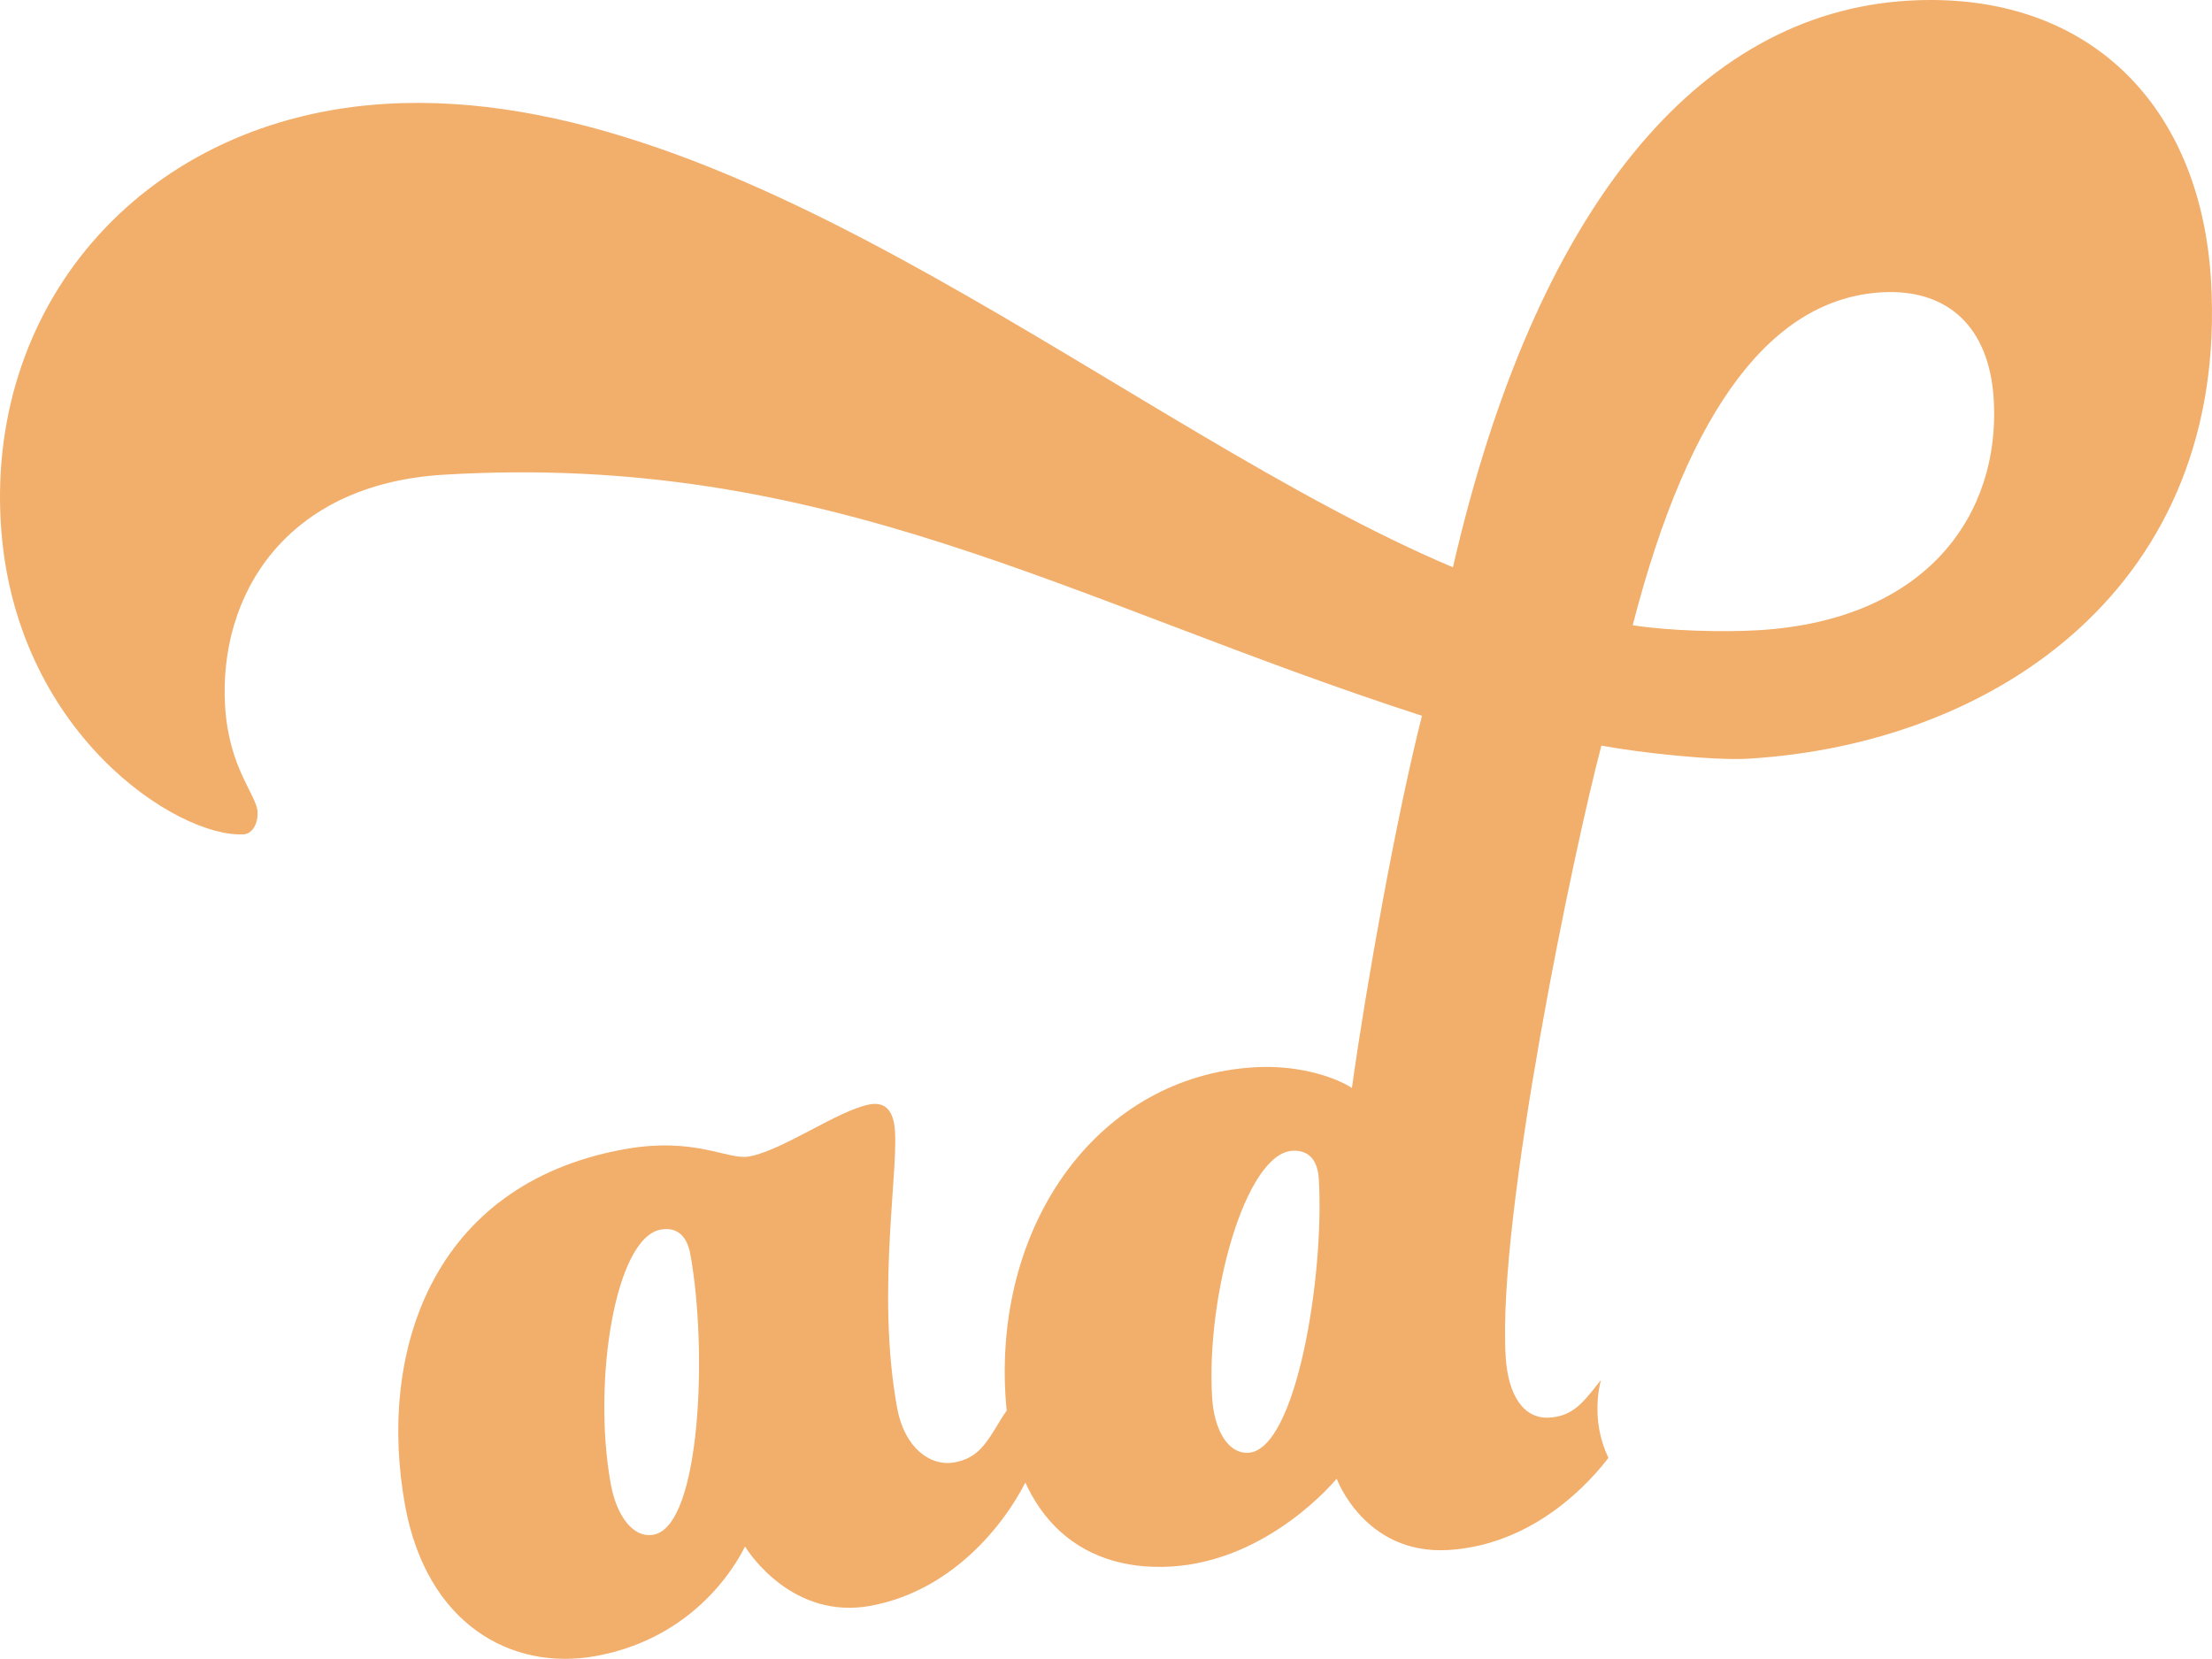 <?xml version="1.0" encoding="UTF-8" standalone="no"?>
<svg
   id="a"
   data-name="Layer 2"
   viewBox="0 0 382.039 286.501"
   version="1.1"
   sodipodi:docname="Toadstool Logo Scaled to 30&quot; wide - ad.svg"
   inkscape:version="1.1.2 (0a00cf5339, 2022-02-04)"
   width="382.039"
   height="286.501"
   xmlns:inkscape="http://www.inkscape.org/namespaces/inkscape"
   xmlns:sodipodi="http://sodipodi.sourceforge.net/DTD/sodipodi-0.dtd"
   xmlns="http://www.w3.org/2000/svg"
   xmlns:svg="http://www.w3.org/2000/svg">
  <sodipodi:namedview
     id="namedview848"
     pagecolor="#ffffff"
     bordercolor="#666666"
     borderopacity="1.0"
     inkscape:pageshadow="2"
     inkscape:pageopacity="0.0"
     inkscape:pagecheckerboard="0"
     showgrid="false"
     inkscape:zoom="1.8145836"
     inkscape:cx="284.6383"
     inkscape:cy="45.740521"
     inkscape:window-width="2619"
     inkscape:window-height="1547"
     inkscape:window-x="445"
     inkscape:window-y="961"
     inkscape:window-maximized="0"
     inkscape:current-layer="layer1"
     fit-margin-top="0"
     fit-margin-left="0"
     fit-margin-right="0"
     fit-margin-bottom="0" />
  <defs
     id="defs826">
    <style
       id="style824">
      .c {
        fill: #f2ae6b;
        stroke-width: 0px;
      }
    </style>
    <marker
       id="CheckToolsAndOPMarker"
       orient="auto"
       refX="-4"
       refY="-1.687"
       style="overflow:visible">
      <path
         d="m 4.589,-1.687 v 0 L 9.178,0 c -0.733,-0.996 -0.729,-2.359 0,-3.375"
         style="fill:#000044;fill-rule:evenodd;stroke:none"
         id="path1307" />
    </marker>
    <marker
       id="DrawCurveMarker"
       orient="auto"
       refX="-4"
       refY="-1.687"
       style="overflow:visible">
      <path
         d="m 4.589,-1.687 v 0 L 9.178,0 c -0.733,-0.996 -0.729,-2.359 0,-3.375"
         style="fill:#000044;fill-rule:evenodd;stroke:none"
         id="path1310" />
    </marker>
    <marker
       id="DrawCurveMarker_r"
       orient="auto"
       refX="4"
       refY="-1.687"
       style="overflow:visible">
      <path
         d="m -4.589,-1.687 v 0 L -9.178,0 c 0.733,-0.996 0.729,-2.359 0,-3.375"
         style="fill:#000044;fill-rule:evenodd;stroke:none"
         id="path1313" />
    </marker>
    <marker
       id="InOutPathMarker"
       orient="auto"
       refX="-4"
       refY="-1.687"
       style="overflow:visible">
      <path
         d="m 4.589,-1.687 v 0 L 9.178,0 c -0.733,-0.996 -0.729,-2.359 0,-3.375"
         style="fill:#0072a7;fill-rule:evenodd;stroke:none"
         id="path1316" />
    </marker>
  </defs>
  <g
     inkscape:groupmode="layer"
     id="layer1"
     inkscape:label="Layer 1"
     style="display:inline"
     transform="translate(-33.25,23.758)">
    <path
       id="path834"
       class="c"
       d="M 421.371,0.023 C 419.535,-0.027 417.653,0.005 415.729,0.119 379.25,2.3 351.32,36.284 337.135,97.979 281.286,74.375 214.697,14.245 152.863,17.934 111.641,20.393 84.022,51.665 86.33,90.312 c 2.169,36.223 30.598,54.456 41.965,53.783 1.415,-0.081 2.506,-1.762 2.379,-3.908 -0.174,-2.946 -4.964,-7.517 -5.602,-18.246 -1.137,-19.057 10.323,-38.322 37.801,-39.957 66.334,-3.955 107.823,21.851 168.914,41.639 -4.431,17.503 -9.604,46.361 -12.098,64.281 -2.227,-1.485 -8.56,-4.071 -16.854,-3.572 -26.538,1.577 -44.796,26.376 -42.986,56.695 1.183,19.857 12.041,30.517 28.627,29.531 17.062,-1.021 28.58,-15.172 28.58,-15.172 0,0 4.825,13.177 19.277,12.318 12.646,-0.757 22.238,-8.862 27.654,-15.908 -1.462,-3.089 -2.141,-6.541 -1.824,-10.305 0.092,-1.094 0.273,-2.132 0.531,-3.109 -0.098,0.122 -0.161,0.159 -0.264,0.291 -2.865,3.665 -4.639,5.926 -8.664,6.17 -4.268,0.255 -7.112,-3.607 -7.529,-10.59 -1.45,-24.427 11.878,-87.966 16.541,-105.48 6.484,1.229 19.405,2.61 25.332,2.262 42.881,-2.552 83.083,-29.995 79.951,-82.596 C 466.355,19.754 448.918,0.774 421.371,0.023 Z M 411.123,50.492 c 11.379,-0.684 18.662,5.892 19.416,18.5 1.171,19.591 -11.272,38.104 -40.652,39.855 -6.159,0.371 -15.451,0.115 -21.691,-0.859 h -0.012 c 9.847,-38.288 24.462,-56.394 42.939,-57.496 z M 309.408,198.75 c 2.836,-0.158 4.366,1.626 4.562,4.848 0.998,16.633 -3.863,46.814 -12.156,47.312 -3.549,0.209 -5.937,-3.955 -6.273,-9.592 -1.055,-17.709 5.819,-42.086 13.867,-42.568 z"
       transform="translate(-52.945,-23.758)" />
    <path
       class="c"
       d="m 183.591,253.586 c -13.304,2.436 -20.948,-9.012 -21.655,-10.253 -0.371,0.615 -7.064,15.496 -25.738,18.918 -14.707,2.691 -29.252,-5.591 -32.976,-25.947 -4.779,-26.179 4.35,-55.454 37.731,-61.555 12.376,-2.262 17.967,1.914 21.702,1.229 5.834,-1.067 15.427,-8.015 20.797,-8.989 2.099,-0.383 3.7,0.418 4.222,3.329 1.16,6.345 -3.248,28.464 0.522,49.098 1.253,6.878 5.718,10.161 9.917,9.395 3.967,-0.719 5.451,-3.178 7.852,-7.18 1.299,-2.146 2.088,-3.108 3.491,-3.375 2.099,-0.383 3.654,1.519 3.944,3.109 0.534,2.911 -0.487,5.277 -2.192,9.14 -3.596,8.038 -12.921,20.402 -27.629,23.082 z m -36.235,-64.977 c -7.934,1.45 -11.808,26.48 -8.618,43.937 1.009,5.556 3.886,9.407 7.388,8.757 8.177,-1.496 9.349,-32.048 6.356,-48.437 -0.58,-3.178 -2.32,-4.767 -5.115,-4.257 v 0 z"
       id="path832" />
    <g
       gcodetools="Preview group"
       id="g2078" />
    <g
       gcodetools="Preview group"
       id="g2080" />
    <g
       gcodetools="Preview group"
       id="g2082" />
    <g
       gcodetools="Preview group"
       id="g2084" />
    <g
       gcodetools="Preview group"
       id="g2086" />
    <g
       gcodetools="Preview group"
       id="g2088" />
    <g
       gcodetools="Preview group"
       id="g2090" />
    <g
       gcodetools="Preview group"
       id="g2092" />
    <g
       gcodetools="Preview group"
       id="g2094" />
    <g
       gcodetools="Preview group"
       id="g2096" />
    <g
       gcodetools="Preview group"
       id="g2098" />
    <g
       gcodetools="Preview group"
       id="g2100" />
    <g
       gcodetools="Preview group"
       id="g2102" />
    <g
       gcodetools="Preview group"
       id="g10128" />
    <g
       gcodetools="Preview group"
       id="g10130" />
    <g
       gcodetools="Preview group"
       id="g10132" />
    <g
       gcodetools="Preview group"
       id="g10134" />
    <g
       gcodetools="Preview group"
       id="g10136" />
    <g
       gcodetools="Preview group"
       id="g10138" />
    <g
       gcodetools="Preview group"
       id="g10140" />
    <g
       gcodetools="Preview group"
       id="g10142" />
    <g
       gcodetools="Preview group"
       id="g10144" />
    <g
       gcodetools="Preview group"
       id="g10146" />
    <g
       gcodetools="Preview group"
       id="g10148" />
    <g
       gcodetools="Preview group"
       id="g10150" />
    <g
       gcodetools="Preview group"
       id="g10152" />
    <g
       gcodetools="Preview group"
       id="g20445" />
    <g
       gcodetools="Preview group"
       id="g20447" />
    <g
       gcodetools="Preview group"
       id="g20449" />
    <g
       gcodetools="Preview group"
       id="g20451" />
    <g
       gcodetools="Preview group"
       id="g20453" />
    <g
       gcodetools="Preview group"
       id="g20455" />
    <g
       gcodetools="Preview group"
       id="g20457" />
    <g
       gcodetools="Preview group"
       id="g20459" />
    <g
       gcodetools="Preview group"
       id="g20461" />
    <g
       gcodetools="Preview group"
       id="g20463" />
    <g
       gcodetools="Preview group"
       id="g20465" />
    <g
       gcodetools="Preview group"
       id="g20467" />
    <g
       gcodetools="Preview group"
       id="g20469" />
    <g
       gcodetools="Preview group"
       id="g28462" />
    <g
       gcodetools="Preview group"
       id="g28464" />
    <g
       gcodetools="Preview group"
       id="g28466" />
    <g
       gcodetools="Preview group"
       id="g28468" />
    <g
       gcodetools="Preview group"
       id="g28470" />
    <g
       gcodetools="Preview group"
       id="g28472" />
    <g
       gcodetools="Preview group"
       id="g28474" />
    <g
       gcodetools="Preview group"
       id="g28476" />
    <g
       gcodetools="Preview group"
       id="g28478" />
    <g
       gcodetools="Preview group"
       id="g28480" />
    <g
       gcodetools="Preview group"
       id="g28482" />
    <g
       gcodetools="Preview group"
       id="g28484" />
    <g
       gcodetools="Preview group"
       id="g28486" />
  </g>
  <g
     id="g2105"
     transform="translate(-33.25,23.758)" />
  <g
     id="g10156"
     transform="translate(-33.25,23.758)" />
  <g
     id="g20474"
     transform="translate(-33.25,23.758)" />
  <g
     id="g28492"
     transform="translate(-33.25,23.758)" />
</svg>
